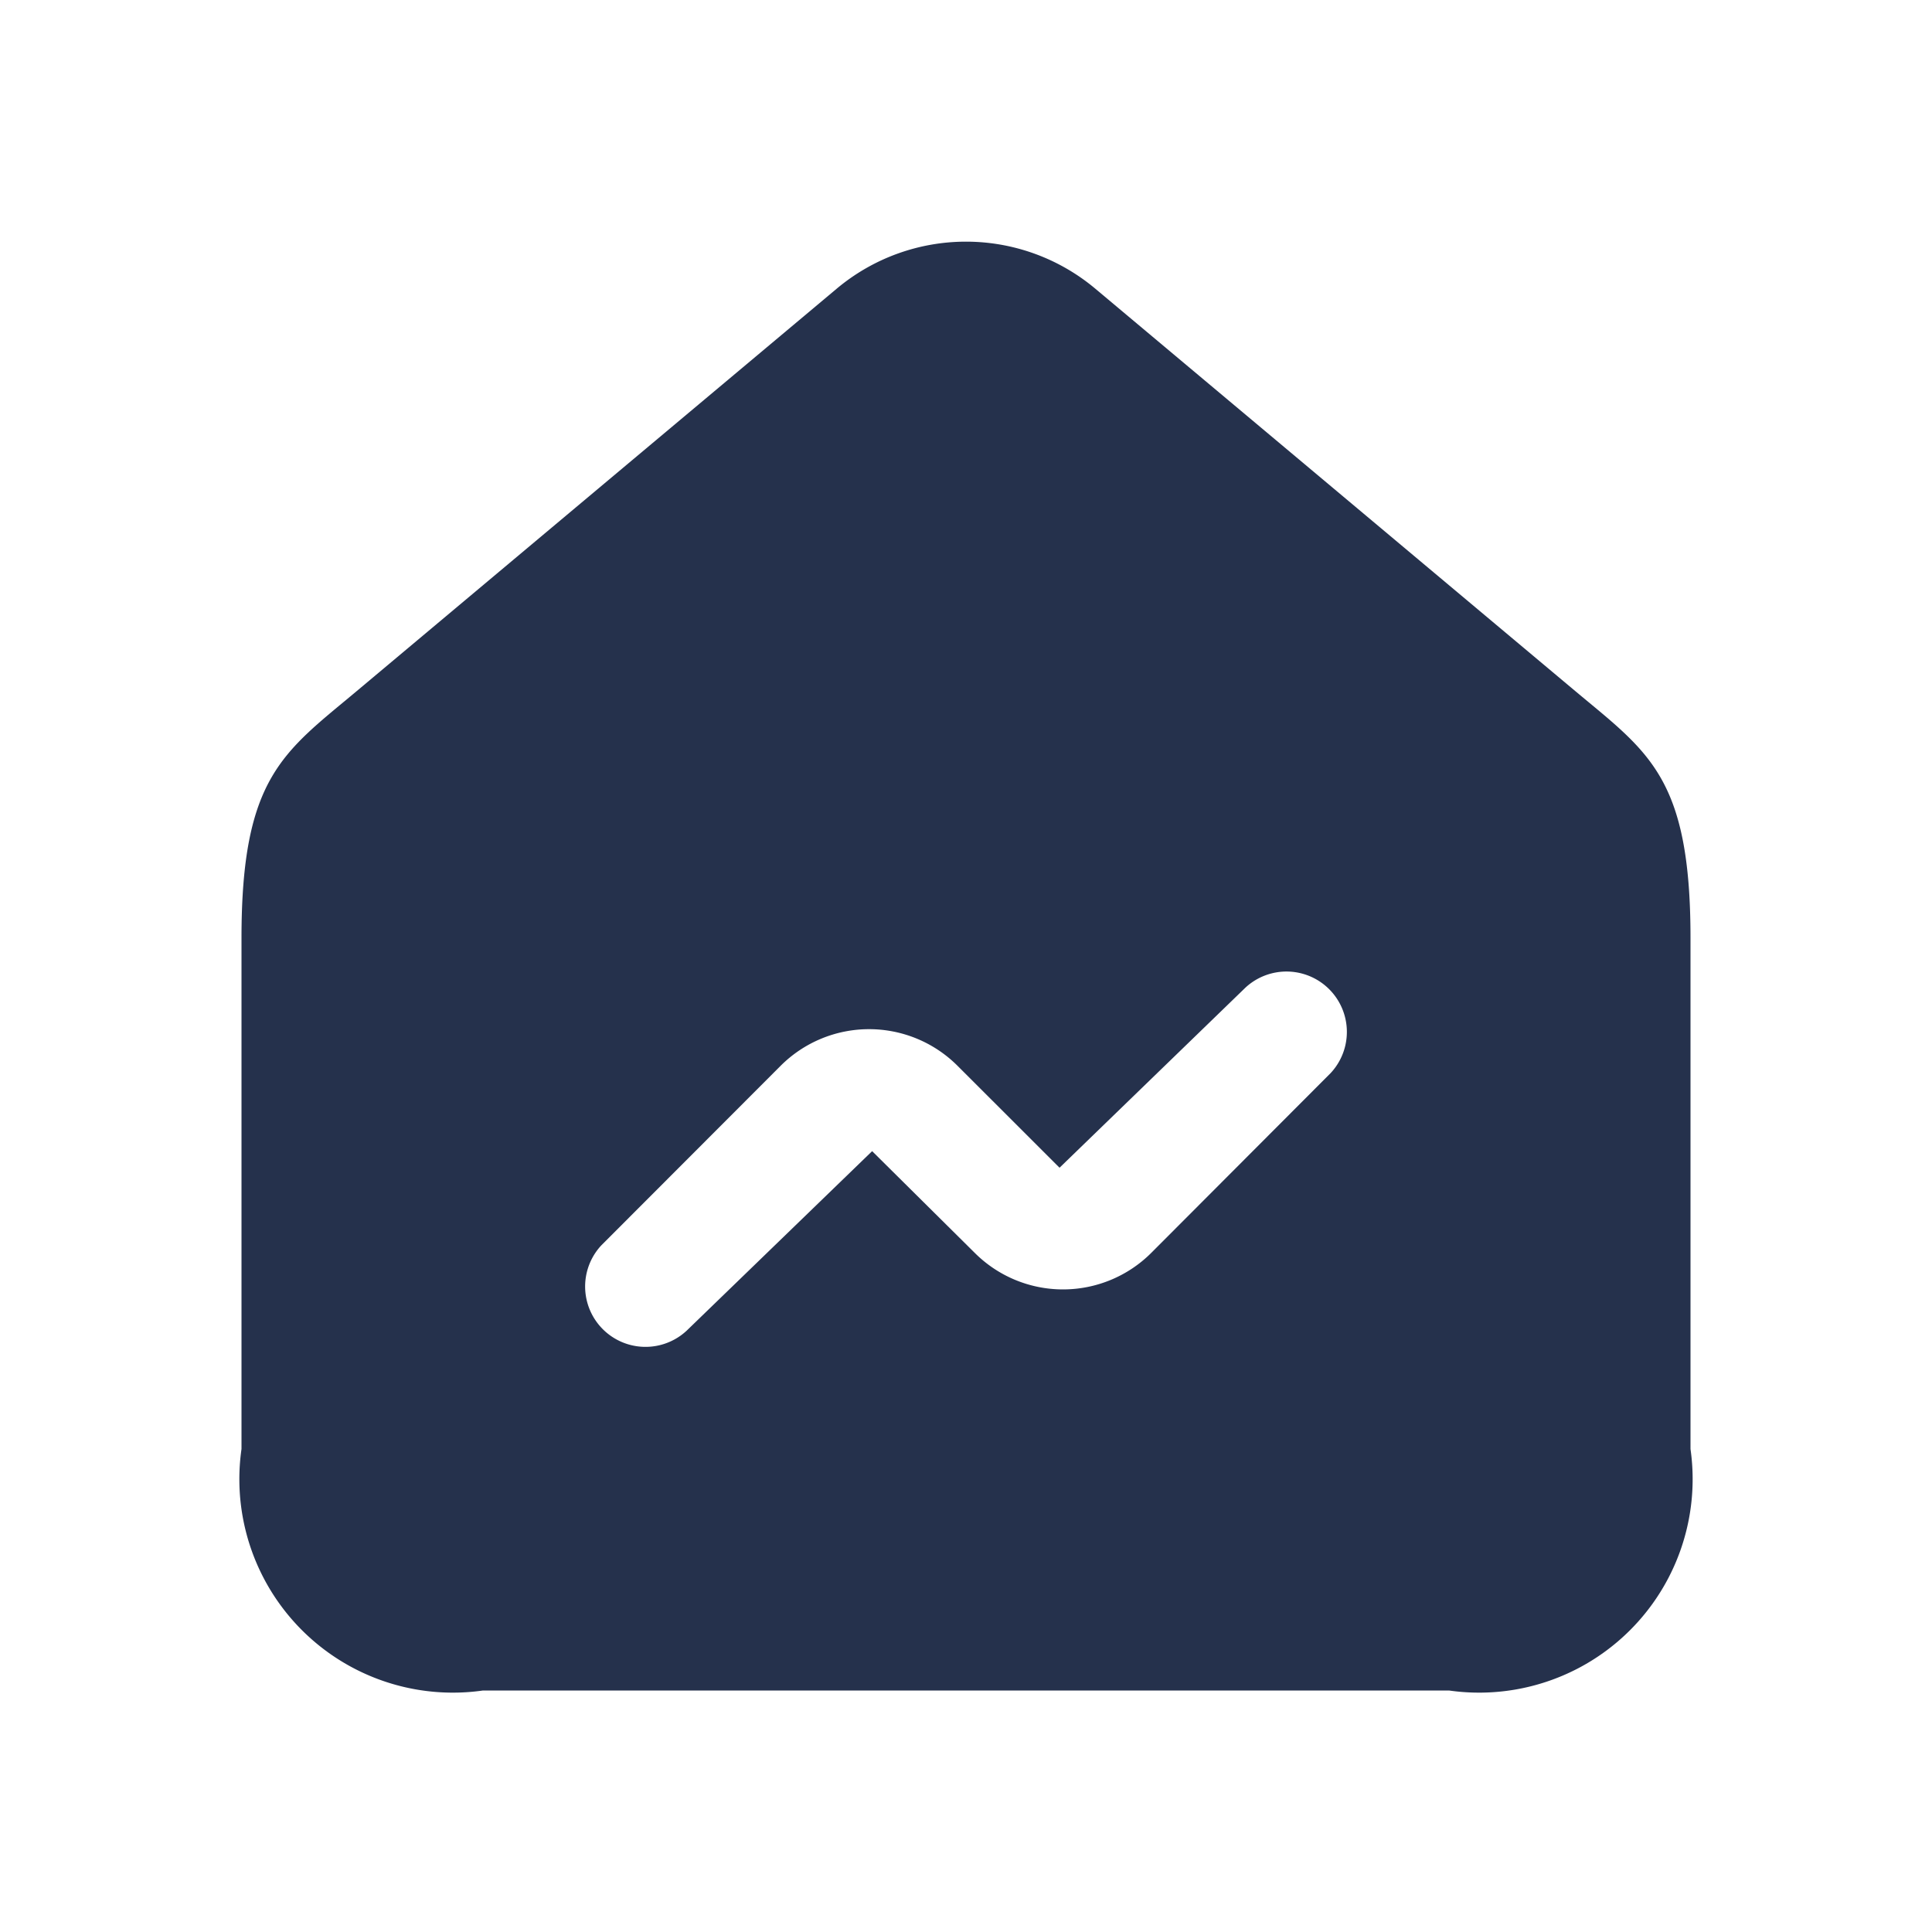 <svg id="Layer" xmlns="http://www.w3.org/2000/svg" viewBox="0 0 24 24"><defs><style>.cls-1{fill:#25314c;fill-rule:evenodd;}</style></defs><path id="home-activity" class="cls-1" d="M19.57,8.586l-5.964-5a2.5,2.5,0,0,0-3.212,0l-5.964,5C3.523,9.346,3,9.652,3,11.651V18a2.652,2.652,0,0,0,3,3H18a2.652,2.652,0,0,0,3-3V11.651C21,9.652,20.477,9.346,19.57,8.586ZM16.53,13.33,14.3,15.565a1.551,1.551,0,0,1-2.19,0L10.834,14.3,8.53,16.53a.75.75,0,0,1-1.06-1.06L9.7,13.237a1.554,1.554,0,0,1,2.192,0l1.27,1.269L15.47,12.27a.75.75,0,0,1,1.06,1.06Z"/></svg>